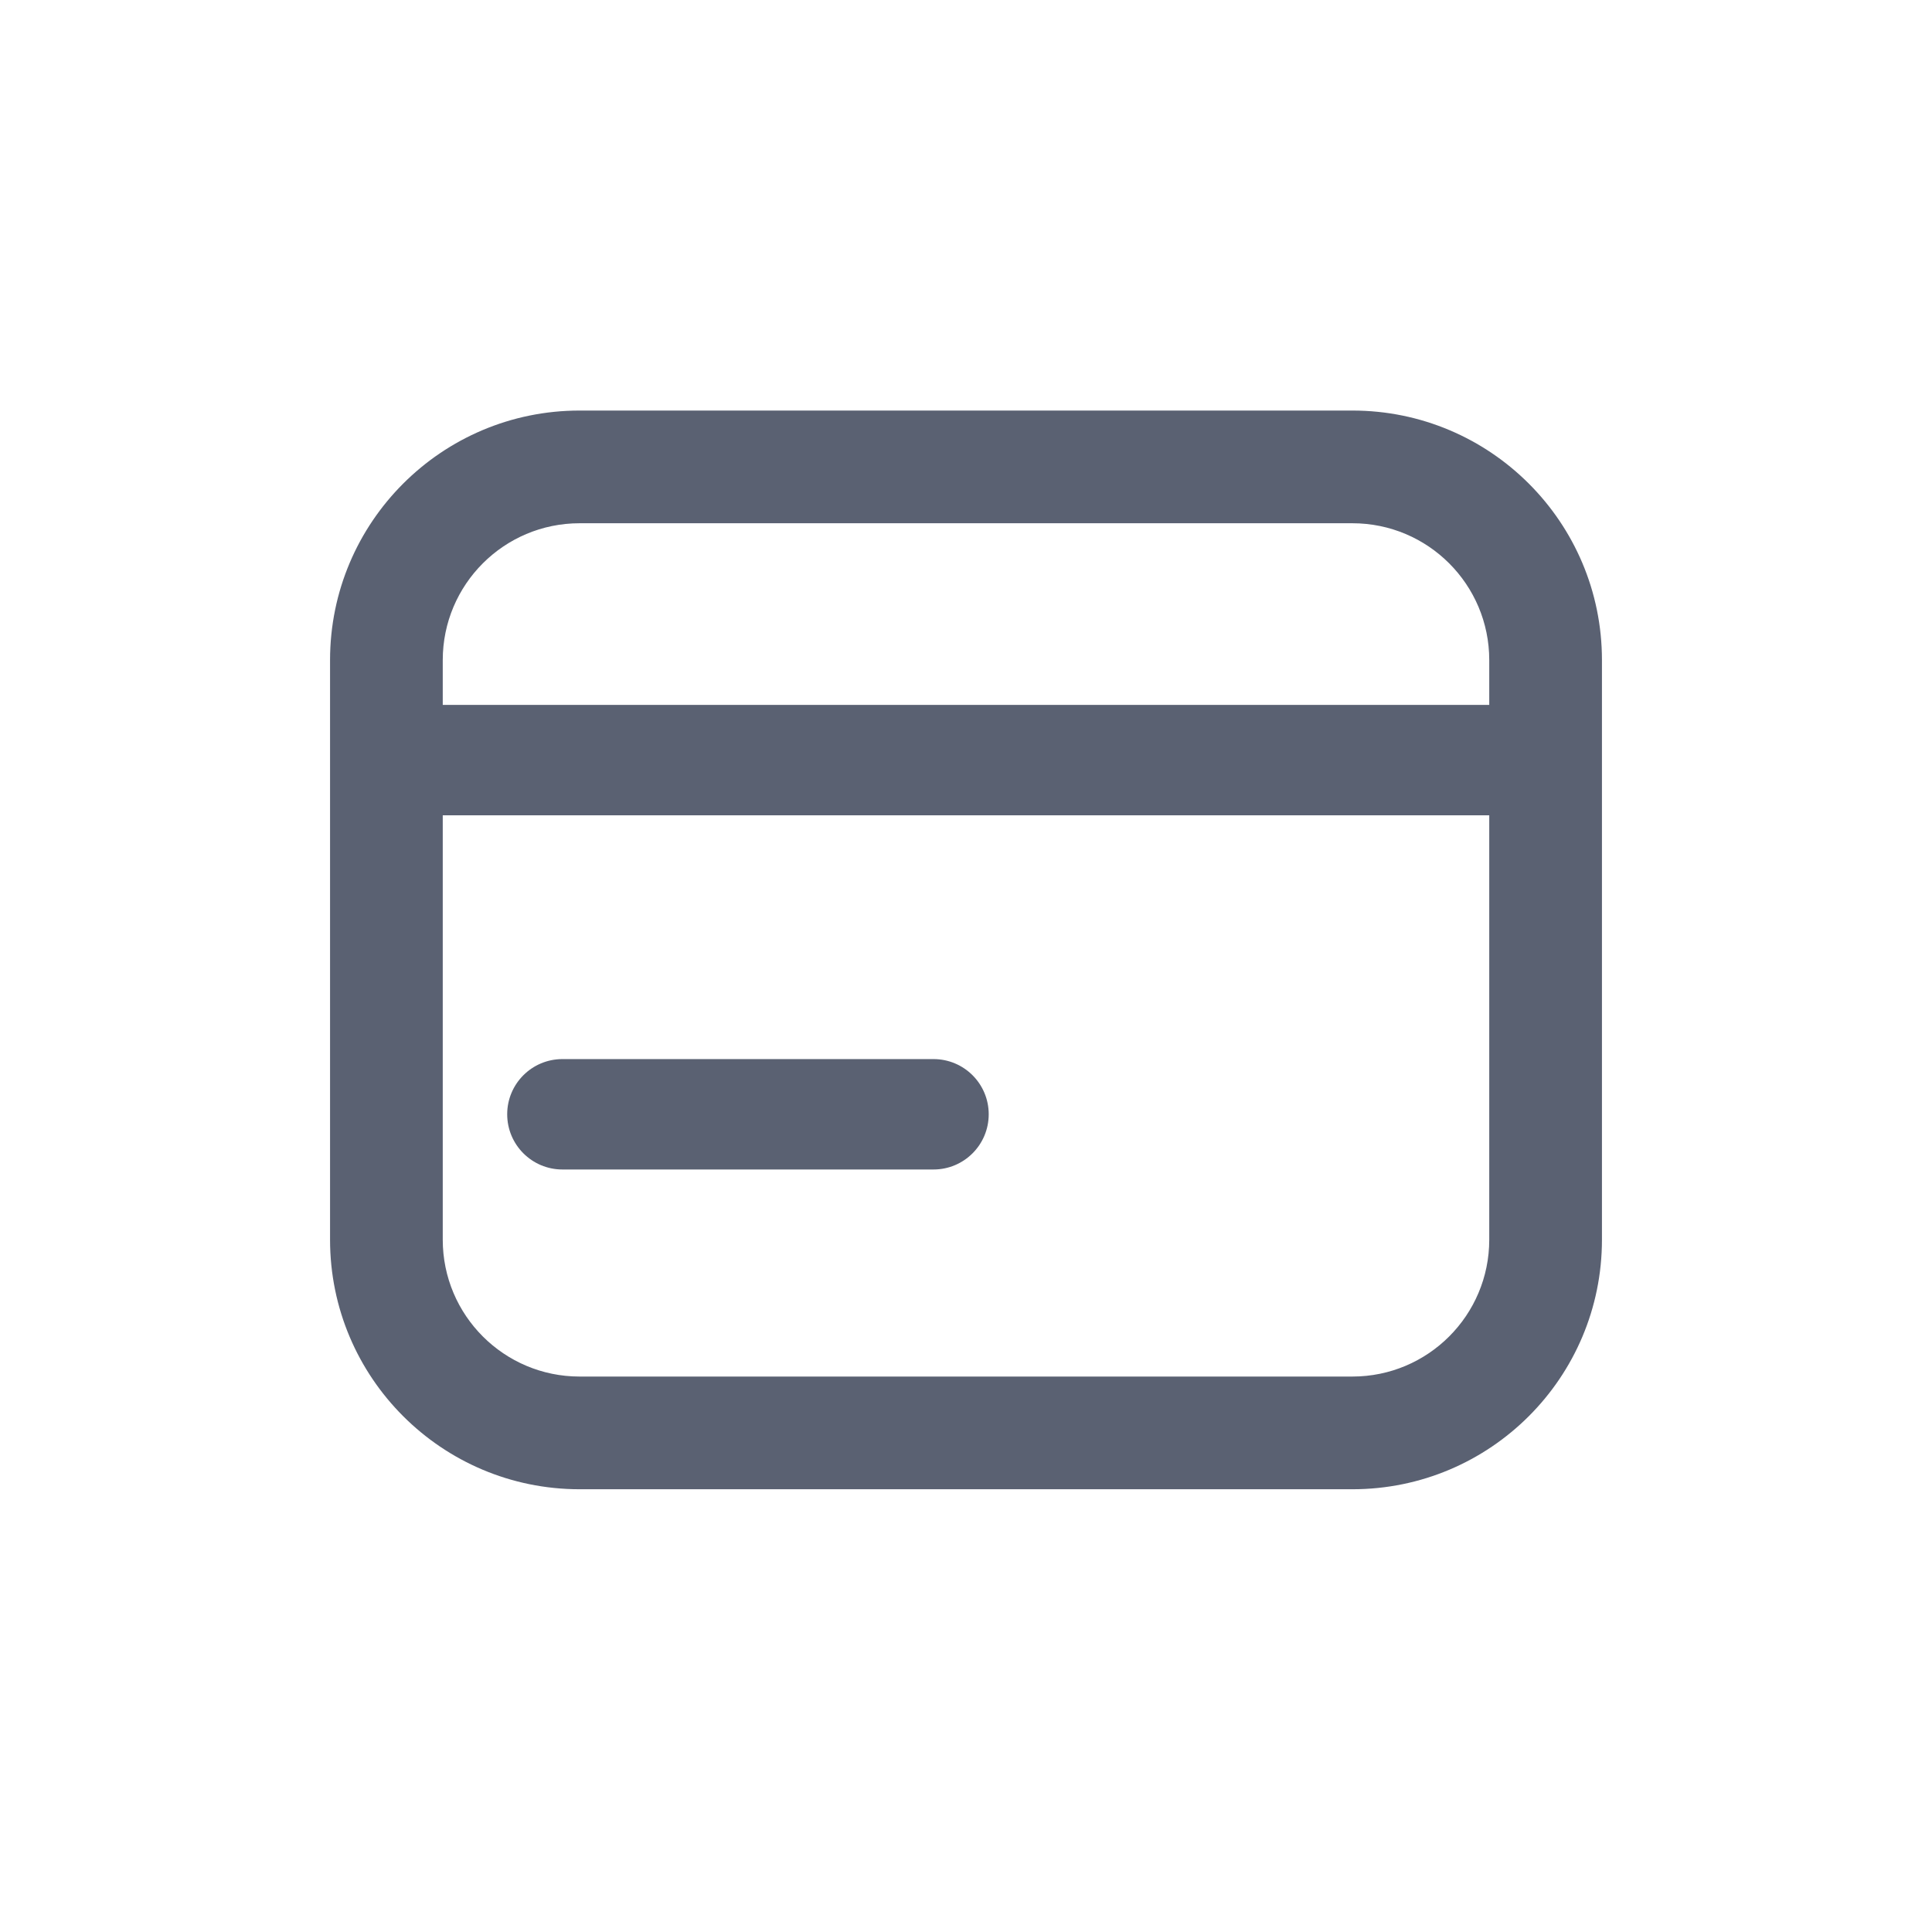 <?xml version="1.0" encoding="UTF-8"?>
<svg width="120px" height="120px" viewBox="0 0 120 120" version="1.1" xmlns="http://www.w3.org/2000/svg" xmlns:xlink="http://www.w3.org/1999/xlink">
    <title>icon/1.一级导航/一卡通</title>
    <g id="icon/1.一级导航/一卡通" stroke="none" stroke-width="1" fill="none" fill-rule="evenodd">
        <rect id="矩形" x="0" y="0" width="120" height="120"></rect>
        <g id="编组" transform="translate(20.5, 25.5)" fill="#5A6172">
            <path d="M63.5,0 L15.5,0 C6.94,0 0,6.94 0,15.5 L0,51.5 C0,60.06 6.94,67 15.5,67 L63.5,67 C72.06,67 79,60.06 79,51.5 L79,15.5 C79,6.94 72.06,0 63.5,0 Z M63.5,7 C68.194,7 72,10.806 72,15.5 L72,51.5 C72,56.194 68.194,60 63.5,60 L15.5,60 C10.806,60 7,56.194 7,51.5 L7,15.5 C7,10.806 10.806,7 15.5,7 L63.5,7 Z" id="矩形" fill-rule="nonzero"></path>
            <path d="M5.433,25.139 C3.538,25.139 2.003,23.604 2.003,21.709 C2.003,19.817 3.538,18.282 5.433,18.282 L73.482,18.282 C75.377,18.282 76.911,19.817 76.911,21.709 C76.911,23.604 75.377,25.139 73.482,25.139 L5.433,25.139 Z" id="Fill-5"></path>
            <path d="M14.433,47.139 C12.538,47.139 11.003,45.603 11.003,43.709 C11.003,41.816 12.538,40.282 14.433,40.282 L37.482,40.282 C39.377,40.282 40.911,41.816 40.911,43.709 C40.911,45.603 39.377,47.139 37.482,47.139 L14.433,47.139 Z" id="Fill-5备份"></path>
        </g>
    </g>
</svg>